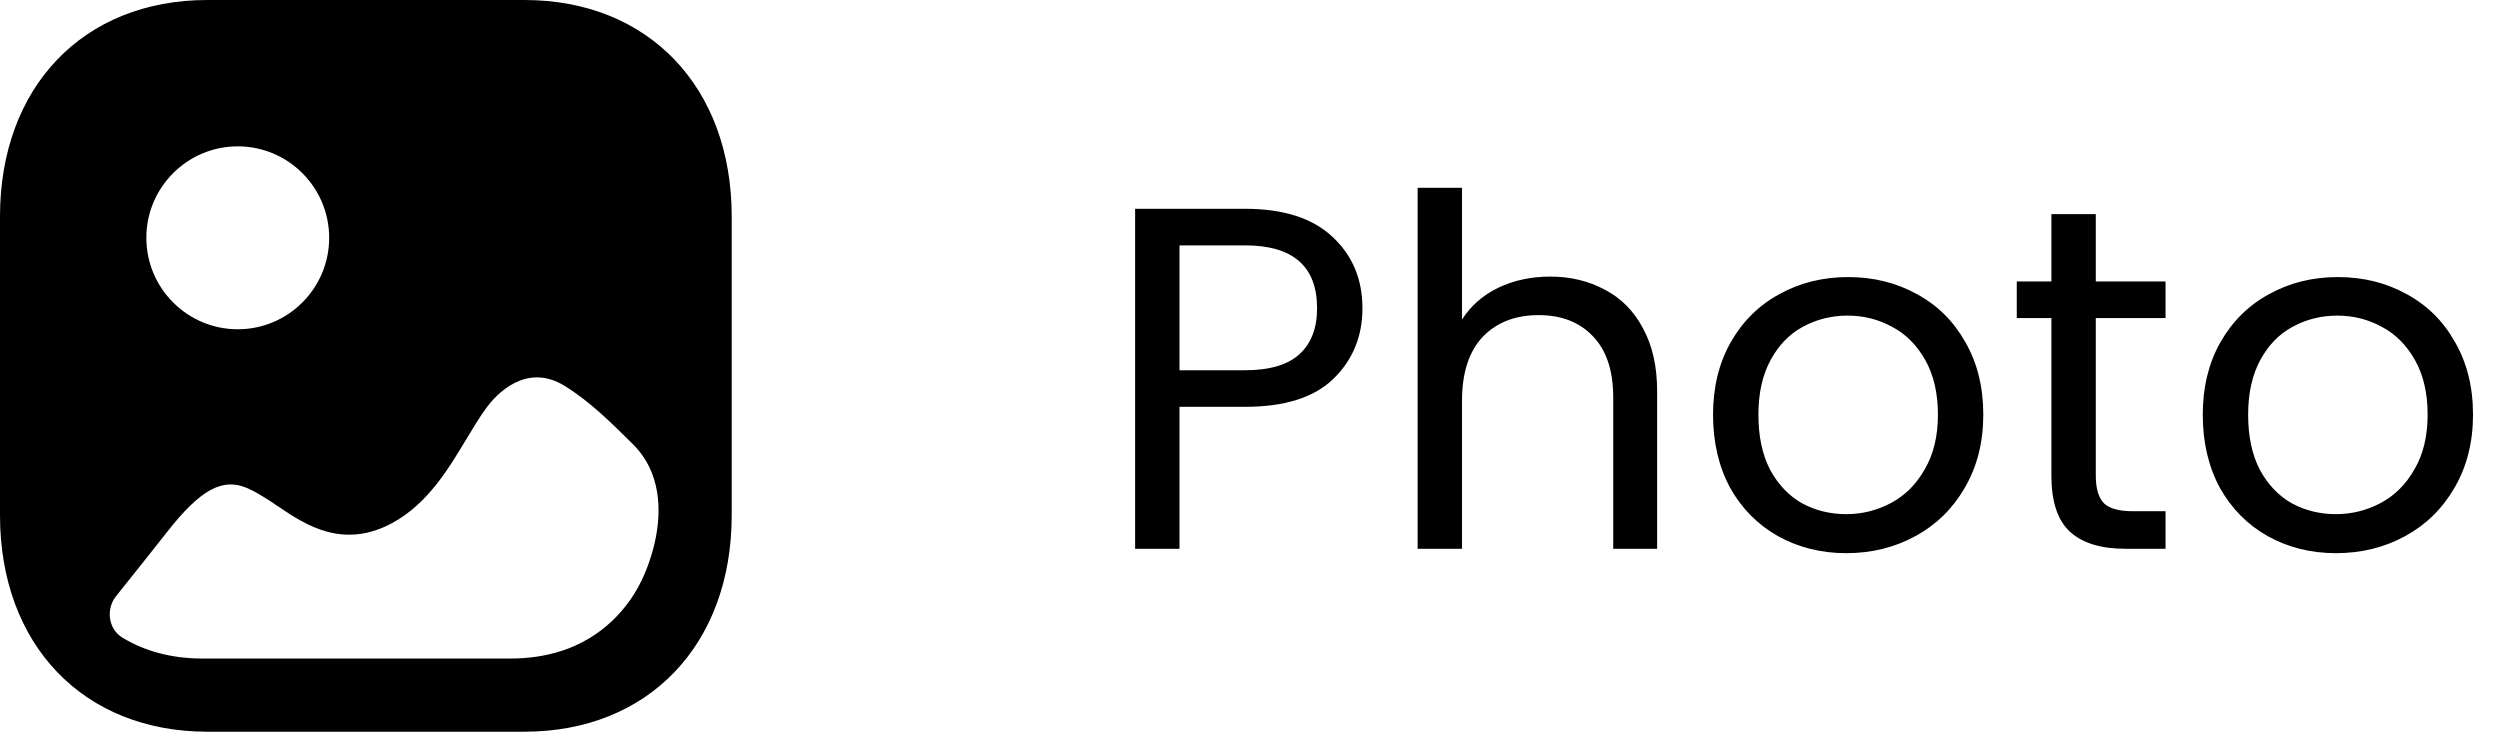 <svg width="82" height="24" viewBox="0 0 82 24" fill="none" xmlns="http://www.w3.org/2000/svg">
<path d="M17.201 0C21.268 0 24 2.854 24 7.1V16.9C24 21.146 21.268 24 17.199 24H6.799C2.732 24 0 21.146 0 16.9V7.1C0 2.854 2.732 0 6.799 0H17.201ZM18.524 12.66C17.238 11.858 16.244 12.985 15.977 13.345C15.718 13.693 15.496 14.077 15.262 14.461C14.69 15.408 14.035 16.5 12.901 17.136C11.252 18.048 10.001 17.207 9.101 16.596C8.763 16.368 8.435 16.152 8.108 16.009C7.302 15.661 6.576 16.057 5.5 17.424C4.935 18.139 4.375 18.847 3.808 19.553C3.469 19.975 3.55 20.627 4.007 20.909C4.737 21.358 5.628 21.6 6.634 21.6H16.748C17.318 21.6 17.89 21.522 18.436 21.344C19.664 20.942 20.639 20.023 21.148 18.81C21.578 17.79 21.787 16.551 21.385 15.521C21.251 15.179 21.051 14.861 20.77 14.581C20.032 13.849 19.343 13.165 18.524 12.66ZM7.799 4.8C6.144 4.8 4.8 6.146 4.8 7.8C4.8 9.454 6.144 10.8 7.799 10.8C9.452 10.8 10.797 9.454 10.797 7.8C10.797 6.146 9.452 4.8 7.799 4.8Z" fill="black"/>
<path d="M44.688 10.112C44.688 11.04 44.368 11.813 43.728 12.432C43.099 13.04 42.133 13.344 40.832 13.344H38.688V18H37.232V6.848H40.832C42.091 6.848 43.045 7.152 43.696 7.76C44.357 8.368 44.688 9.152 44.688 10.112ZM40.832 12.144C41.643 12.144 42.24 11.968 42.624 11.616C43.008 11.264 43.2 10.763 43.2 10.112C43.2 8.736 42.411 8.048 40.832 8.048H38.688V12.144H40.832ZM50.85 9.072C51.511 9.072 52.108 9.216 52.642 9.504C53.175 9.781 53.591 10.203 53.89 10.768C54.199 11.333 54.354 12.021 54.354 12.832V18H52.914V13.04C52.914 12.165 52.695 11.499 52.258 11.04C51.82 10.571 51.223 10.336 50.466 10.336C49.698 10.336 49.084 10.576 48.626 11.056C48.178 11.536 47.954 12.235 47.954 13.152V18H46.498V6.16H47.954V10.48C48.242 10.032 48.636 9.685 49.138 9.44C49.65 9.195 50.22 9.072 50.85 9.072ZM60.556 18.144C59.735 18.144 58.988 17.957 58.316 17.584C57.655 17.211 57.132 16.683 56.748 16C56.375 15.307 56.188 14.507 56.188 13.6C56.188 12.704 56.38 11.915 56.764 11.232C57.159 10.539 57.692 10.011 58.364 9.648C59.036 9.275 59.788 9.088 60.62 9.088C61.452 9.088 62.204 9.275 62.876 9.648C63.548 10.011 64.076 10.533 64.46 11.216C64.855 11.899 65.052 12.693 65.052 13.6C65.052 14.507 64.849 15.307 64.444 16C64.049 16.683 63.511 17.211 62.828 17.584C62.145 17.957 61.388 18.144 60.556 18.144ZM60.556 16.864C61.079 16.864 61.569 16.741 62.028 16.496C62.487 16.251 62.855 15.883 63.132 15.392C63.42 14.901 63.564 14.304 63.564 13.6C63.564 12.896 63.425 12.299 63.148 11.808C62.871 11.317 62.508 10.955 62.06 10.72C61.612 10.475 61.127 10.352 60.604 10.352C60.071 10.352 59.58 10.475 59.132 10.72C58.695 10.955 58.343 11.317 58.076 11.808C57.809 12.299 57.676 12.896 57.676 13.6C57.676 14.315 57.804 14.917 58.06 15.408C58.327 15.899 58.679 16.267 59.116 16.512C59.553 16.747 60.033 16.864 60.556 16.864ZM68.742 10.432V15.6C68.742 16.027 68.833 16.331 69.014 16.512C69.196 16.683 69.51 16.768 69.958 16.768H71.03V18H69.718C68.908 18 68.3 17.813 67.894 17.44C67.489 17.067 67.286 16.453 67.286 15.6V10.432H66.15V9.232H67.286V7.024H68.742V9.232H71.03V10.432H68.742ZM76.618 18.144C75.797 18.144 75.05 17.957 74.379 17.584C73.717 17.211 73.195 16.683 72.811 16C72.437 15.307 72.251 14.507 72.251 13.6C72.251 12.704 72.442 11.915 72.826 11.232C73.221 10.539 73.754 10.011 74.427 9.648C75.099 9.275 75.85 9.088 76.683 9.088C77.514 9.088 78.266 9.275 78.939 9.648C79.611 10.011 80.138 10.533 80.522 11.216C80.917 11.899 81.115 12.693 81.115 13.6C81.115 14.507 80.912 15.307 80.507 16C80.112 16.683 79.573 17.211 78.891 17.584C78.208 17.957 77.451 18.144 76.618 18.144ZM76.618 16.864C77.141 16.864 77.632 16.741 78.091 16.496C78.549 16.251 78.917 15.883 79.195 15.392C79.483 14.901 79.626 14.304 79.626 13.6C79.626 12.896 79.488 12.299 79.21 11.808C78.933 11.317 78.57 10.955 78.123 10.72C77.674 10.475 77.189 10.352 76.666 10.352C76.133 10.352 75.642 10.475 75.195 10.72C74.757 10.955 74.405 11.317 74.138 11.808C73.872 12.299 73.739 12.896 73.739 13.6C73.739 14.315 73.867 14.917 74.123 15.408C74.389 15.899 74.741 16.267 75.178 16.512C75.616 16.747 76.096 16.864 76.618 16.864Z" fill="black"/>
</svg>
